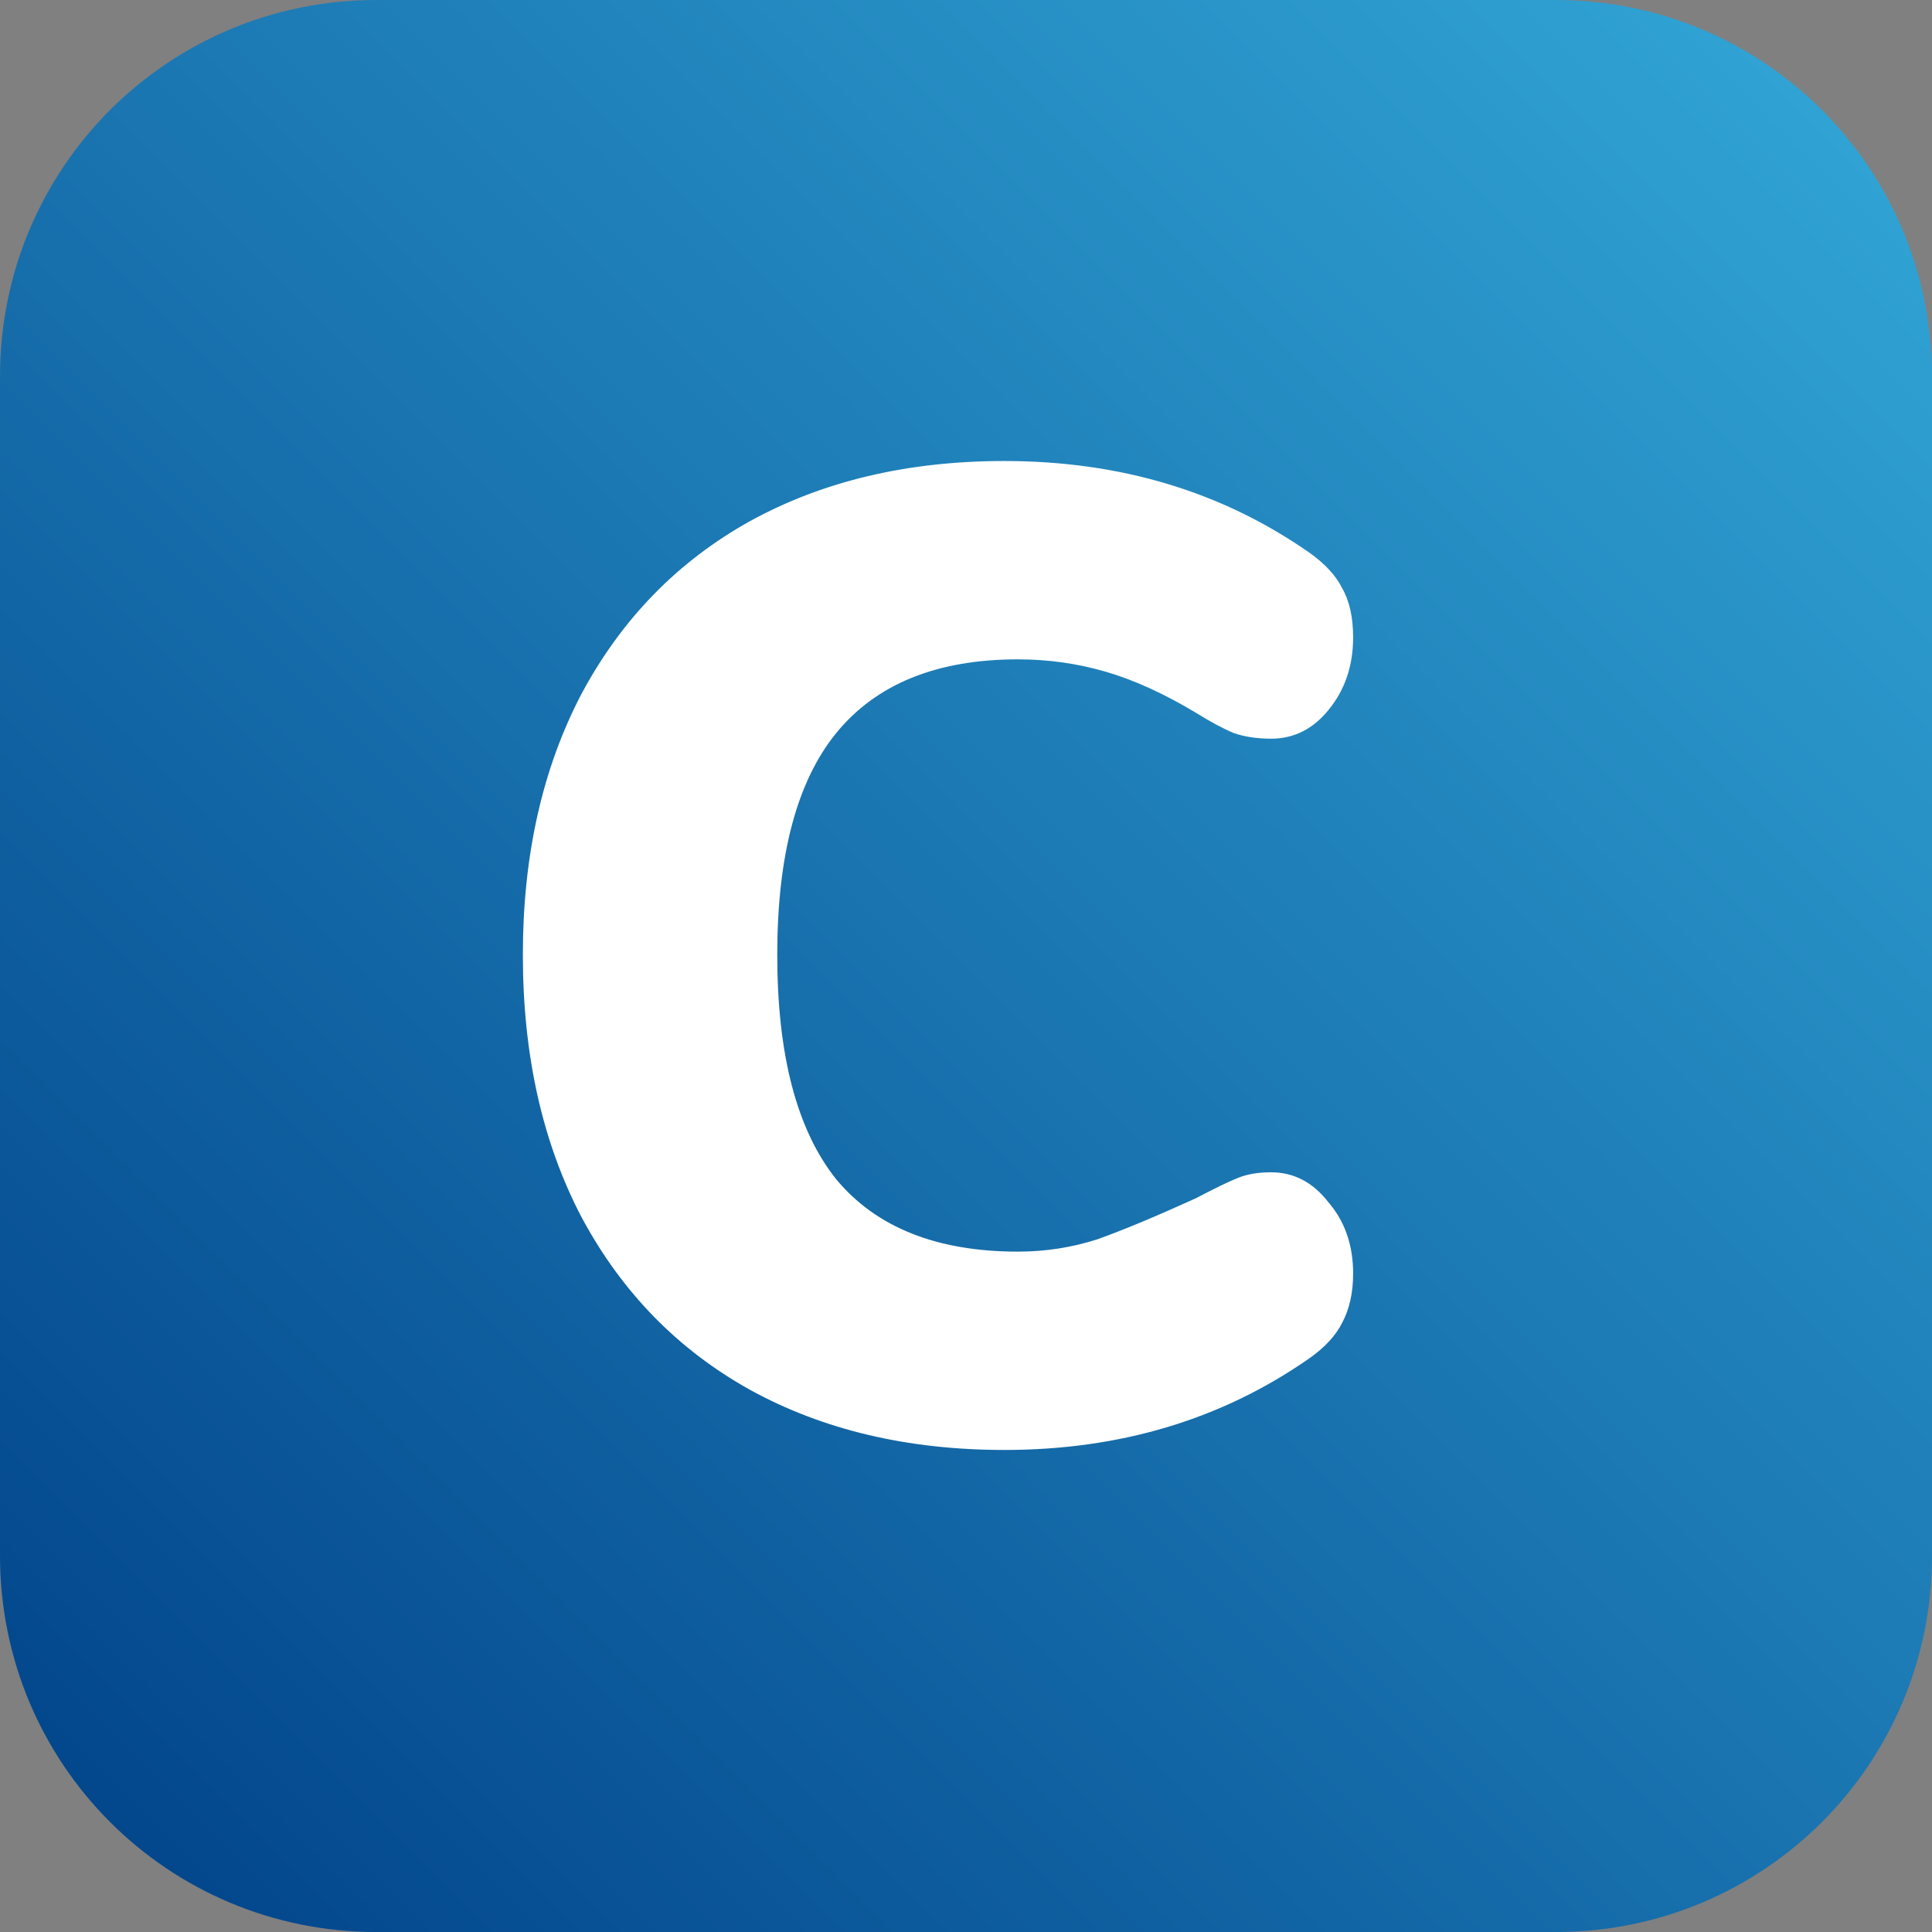 <svg width="167.03mm" height="167.03mm" version="1.1" viewBox="0 0 167.03 167.03" xmlns="http://www.w3.org/2000/svg">
  <rect x="0" y="0" width="167.03" height="167.03" fill="#808080" stroke="none"/>
  <defs>
    <linearGradient id="linearGradient1817" x1="24.811" x2="191.84" y1="230.84" y2="63.805" gradientUnits="userSpaceOnUse">
      <stop stop-color="#004188" offset="0"/>
      <stop stop-color="#33a8d8" offset="1"/>
    </linearGradient>
  </defs>
  <g transform="translate(-24.811 -63.805)">
    <g>
      <path d="m57.363 63.805h101.93c18.034 0 32.552 14.518 32.552 32.552v101.93c0 18.034-14.518 32.552-32.552 32.552h-101.93c-18.034 0-32.552-14.518-32.552-32.552v-101.93c0-18.034 14.518-32.552 32.552-32.552z" fill="url(#linearGradient1817)"/>
      <g fill="#fff" aria-label="C">
        <path d="m111.64 189.16q-12.535 0-21.996-5.203-9.342-5.203-14.545-14.9-5.085-9.697-5.085-22.705 0-12.89 5.085-22.587 5.203-9.697 14.545-14.9 9.46-5.203 21.996-5.203 15.019 0 26.371 7.923 2.01 1.419 2.838 3.075 0.946 1.656 0.946 4.257 0 3.666-2.129 6.268-2.01 2.483-4.967 2.483-1.774 0-3.193-0.473-1.419-0.591-3.311-1.774-4.139-2.483-7.805-3.548-3.666-1.064-7.568-1.064-10.525 0-15.728 6.386-5.085 6.268-5.085 19.157 0 13.008 5.085 19.394 5.203 6.268 15.728 6.268 3.548 0 6.859-1.064 3.311-1.183 8.514-3.548 2.483-1.301 3.666-1.774 1.183-0.473 2.838-0.473 2.956 0 4.967 2.602 2.129 2.483 2.129 6.149 0 2.483-0.946 4.257-0.828 1.656-2.838 3.075-11.353 7.923-26.371 7.923z" fill="#fff" stroke-width=".616"/>
      </g>
    </g>
  </g>
</svg>
